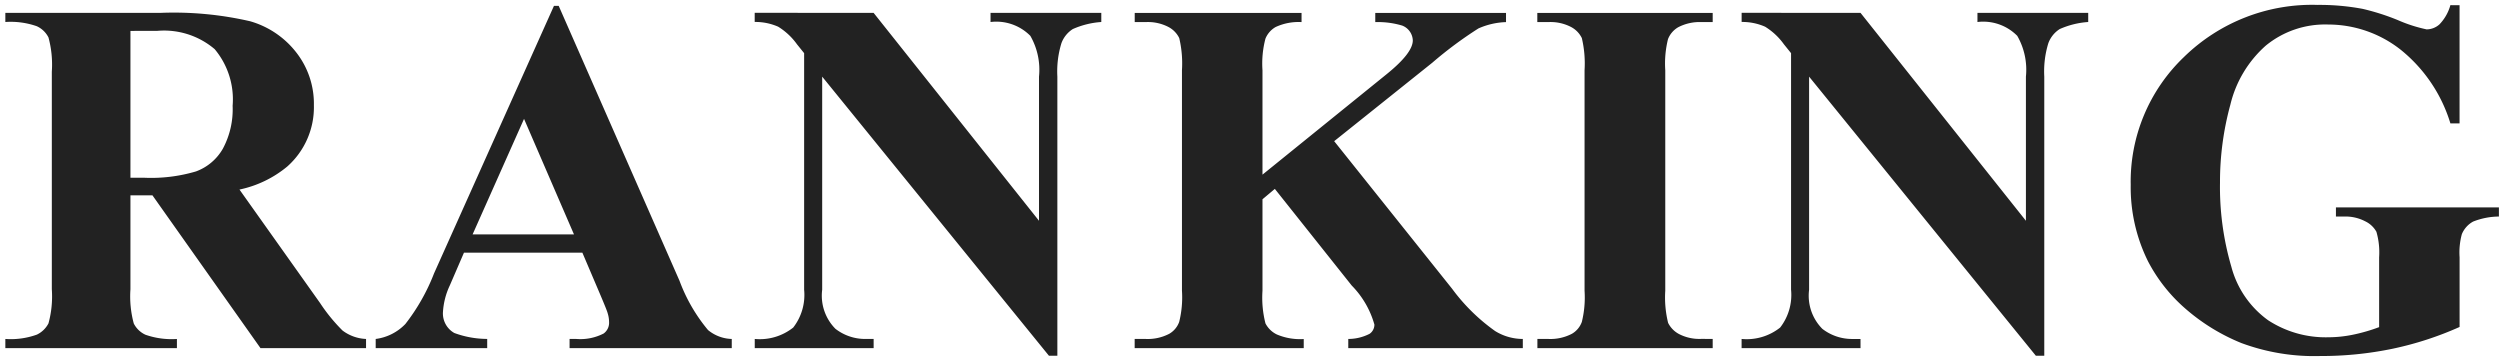<svg xmlns="http://www.w3.org/2000/svg" xmlns:xlink="http://www.w3.org/1999/xlink" width="158" height="23" viewBox="0 0 158 23">
  <defs>
    <clipPath id="clip-path">
      <rect id="長方形_267" data-name="長方形 267" width="158" height="23" transform="translate(-2250 2419)" fill="#fff"/>
    </clipPath>
  </defs>
  <g id="ttl_ranking" transform="translate(2250 -2419)" clip-path="url(#clip-path)">
    <path id="パス_3284" data-name="パス 3284" d="M-70.756-9.656v5.938a6.555,6.555,0,0,0,.211,2.164,1.543,1.543,0,0,0,.742.711,5,5,0,0,0,1.984.266V0H-78.662V-.578A4.864,4.864,0,0,0-76.67-.852a1.6,1.6,0,0,0,.734-.711,6.474,6.474,0,0,0,.211-2.156v-13.75a6.555,6.555,0,0,0-.211-2.164,1.543,1.543,0,0,0-.742-.711,5,5,0,0,0-1.984-.266v-.578h9.844a21.484,21.484,0,0,1,5.625.531A5.666,5.666,0,0,1-60.287-18.7a5.261,5.261,0,0,1,1.125,3.352,5.006,5.006,0,0,1-1.687,3.875,6.976,6.976,0,0,1-3.016,1.453l5.094,7.172A10.842,10.842,0,0,0-57.35-1.109a2.647,2.647,0,0,0,1.484.531V0h-6.672l-6.828-9.656Zm0-10.391v9.281h.891a9.957,9.957,0,0,0,3.25-.4,3.238,3.238,0,0,0,1.7-1.437,5.262,5.262,0,0,0,.617-2.711,4.941,4.941,0,0,0-1.133-3.578,4.937,4.937,0,0,0-3.648-1.156ZM-42.194-6.031h-7.484l-.891,2.063a4.589,4.589,0,0,0-.437,1.7,1.415,1.415,0,0,0,.719,1.313,6.046,6.046,0,0,0,2.078.375V0h-7.047V-.578a3.15,3.15,0,0,0,1.875-.945,12.565,12.565,0,0,0,1.813-3.2l7.578-16.906h.3L-36.053-4.25a10.582,10.582,0,0,0,1.8,3.109,2.454,2.454,0,0,0,1.5.563V0h-10.25V-.578h.422A3.21,3.21,0,0,0-40.85-.922a.835.835,0,0,0,.344-.719,1.915,1.915,0,0,0-.094-.578q-.031-.141-.469-1.172Zm-.531-1.156-3.156-7.3-3.25,7.3Zm18.937-14L-13.335-8.047v-9.109a4.308,4.308,0,0,0-.547-2.578,3.023,3.023,0,0,0-2.516-.875v-.578h7v.578a5.334,5.334,0,0,0-1.8.445,1.792,1.792,0,0,0-.719.891,6.075,6.075,0,0,0-.258,2.117V.484h-.531L-27.038-17.156V-3.687A2.973,2.973,0,0,0-26.2-1.219a3.062,3.062,0,0,0,1.914.641h.5V0H-31.3V-.578A3.4,3.4,0,0,0-28.867-1.3a3.362,3.362,0,0,0,.688-2.391V-18.641l-.453-.562a4.12,4.12,0,0,0-1.187-1.109,3.574,3.574,0,0,0-1.484-.3v-.578ZM5.32-13.078,12.773-3.75a11.966,11.966,0,0,0,2.719,2.672,3.333,3.333,0,0,0,1.75.5V0H6.211V-.578A2.957,2.957,0,0,0,7.563-.906a.706.706,0,0,0,.3-.578A5.716,5.716,0,0,0,6.43-3.953L1.57-10.062l-.781.656v5.781A6.567,6.567,0,0,0,.977-1.562a1.577,1.577,0,0,0,.719.7,3.748,3.748,0,0,0,1.7.289V0H-7.289V-.578h.7A2.93,2.93,0,0,0-5.1-.906a1.423,1.423,0,0,0,.625-.75A6.437,6.437,0,0,0-4.3-3.625V-17.562a6.966,6.966,0,0,0-.172-2.031,1.563,1.563,0,0,0-.7-.711,2.807,2.807,0,0,0-1.414-.3h-.7v-.578H3.258v.578a3.447,3.447,0,0,0-1.641.313,1.5,1.5,0,0,0-.641.734,6.165,6.165,0,0,0-.187,2v6.594l7.859-6.359q1.641-1.328,1.641-2.125a1.043,1.043,0,0,0-.672-.937,5.371,5.371,0,0,0-1.7-.219v-.578H16.18v.578a4.647,4.647,0,0,0-1.742.4,24.863,24.863,0,0,0-2.914,2.164ZM29.242-.578V0H18.163V-.578h.7a2.93,2.93,0,0,0,1.484-.328,1.423,1.423,0,0,0,.625-.75,6.437,6.437,0,0,0,.172-1.969V-17.562a6.966,6.966,0,0,0-.172-2.031,1.563,1.563,0,0,0-.7-.711,2.807,2.807,0,0,0-1.414-.3h-.7v-.578H29.242v.578h-.7a2.93,2.93,0,0,0-1.484.328,1.494,1.494,0,0,0-.641.75,6.437,6.437,0,0,0-.172,1.969V-3.625a6.676,6.676,0,0,0,.18,2.031,1.612,1.612,0,0,0,.7.711,2.807,2.807,0,0,0,1.414.3Zm9.343-20.609L49.038-8.047v-9.109a4.308,4.308,0,0,0-.547-2.578,3.023,3.023,0,0,0-2.516-.875v-.578h7v.578a5.334,5.334,0,0,0-1.8.445,1.792,1.792,0,0,0-.719.891,6.075,6.075,0,0,0-.258,2.117V.484h-.531L35.335-17.156V-3.687a2.973,2.973,0,0,0,.836,2.469,3.062,3.062,0,0,0,1.914.641h.5V0H31.069V-.578A3.4,3.4,0,0,0,33.507-1.3a3.362,3.362,0,0,0,.688-2.391V-18.641l-.453-.562a4.12,4.12,0,0,0-1.187-1.109,3.574,3.574,0,0,0-1.484-.3v-.578Zm37.859-.484V-14.2h-.578a9.52,9.52,0,0,0-3.141-4.656,7.4,7.4,0,0,0-4.578-1.594,5.907,5.907,0,0,0-3.953,1.336,7.232,7.232,0,0,0-2.234,3.727,18.45,18.45,0,0,0-.656,4.906,17.932,17.932,0,0,0,.719,5.344,6.071,6.071,0,0,0,2.32,3.375,6.651,6.651,0,0,0,3.8,1.078,7.851,7.851,0,0,0,1.57-.164,11.185,11.185,0,0,0,1.648-.477V-5.734a4.693,4.693,0,0,0-.172-1.617,1.585,1.585,0,0,0-.711-.664,2.669,2.669,0,0,0-1.3-.3h-.547v-.578h10.3v.578a4.5,4.5,0,0,0-1.633.32,1.6,1.6,0,0,0-.711.8,4.419,4.419,0,0,0-.141,1.453v4.406A20.866,20.866,0,0,1,72.217.039,22.111,22.111,0,0,1,67.662.5a13.231,13.231,0,0,1-5.008-.82,12.5,12.5,0,0,1-3.516-2.156,10.185,10.185,0,0,1-2.383-3.008,10.519,10.519,0,0,1-1.094-4.828,10.882,10.882,0,0,1,3.359-8.078,11.577,11.577,0,0,1,8.453-3.3,14.739,14.739,0,0,1,2.844.25,14.564,14.564,0,0,1,2.227.711,9.262,9.262,0,0,0,1.82.586,1.227,1.227,0,0,0,.813-.32,2.85,2.85,0,0,0,.688-1.211Z" transform="translate(-2171 2441)" fill="#222"/>
  </g>
</svg>
